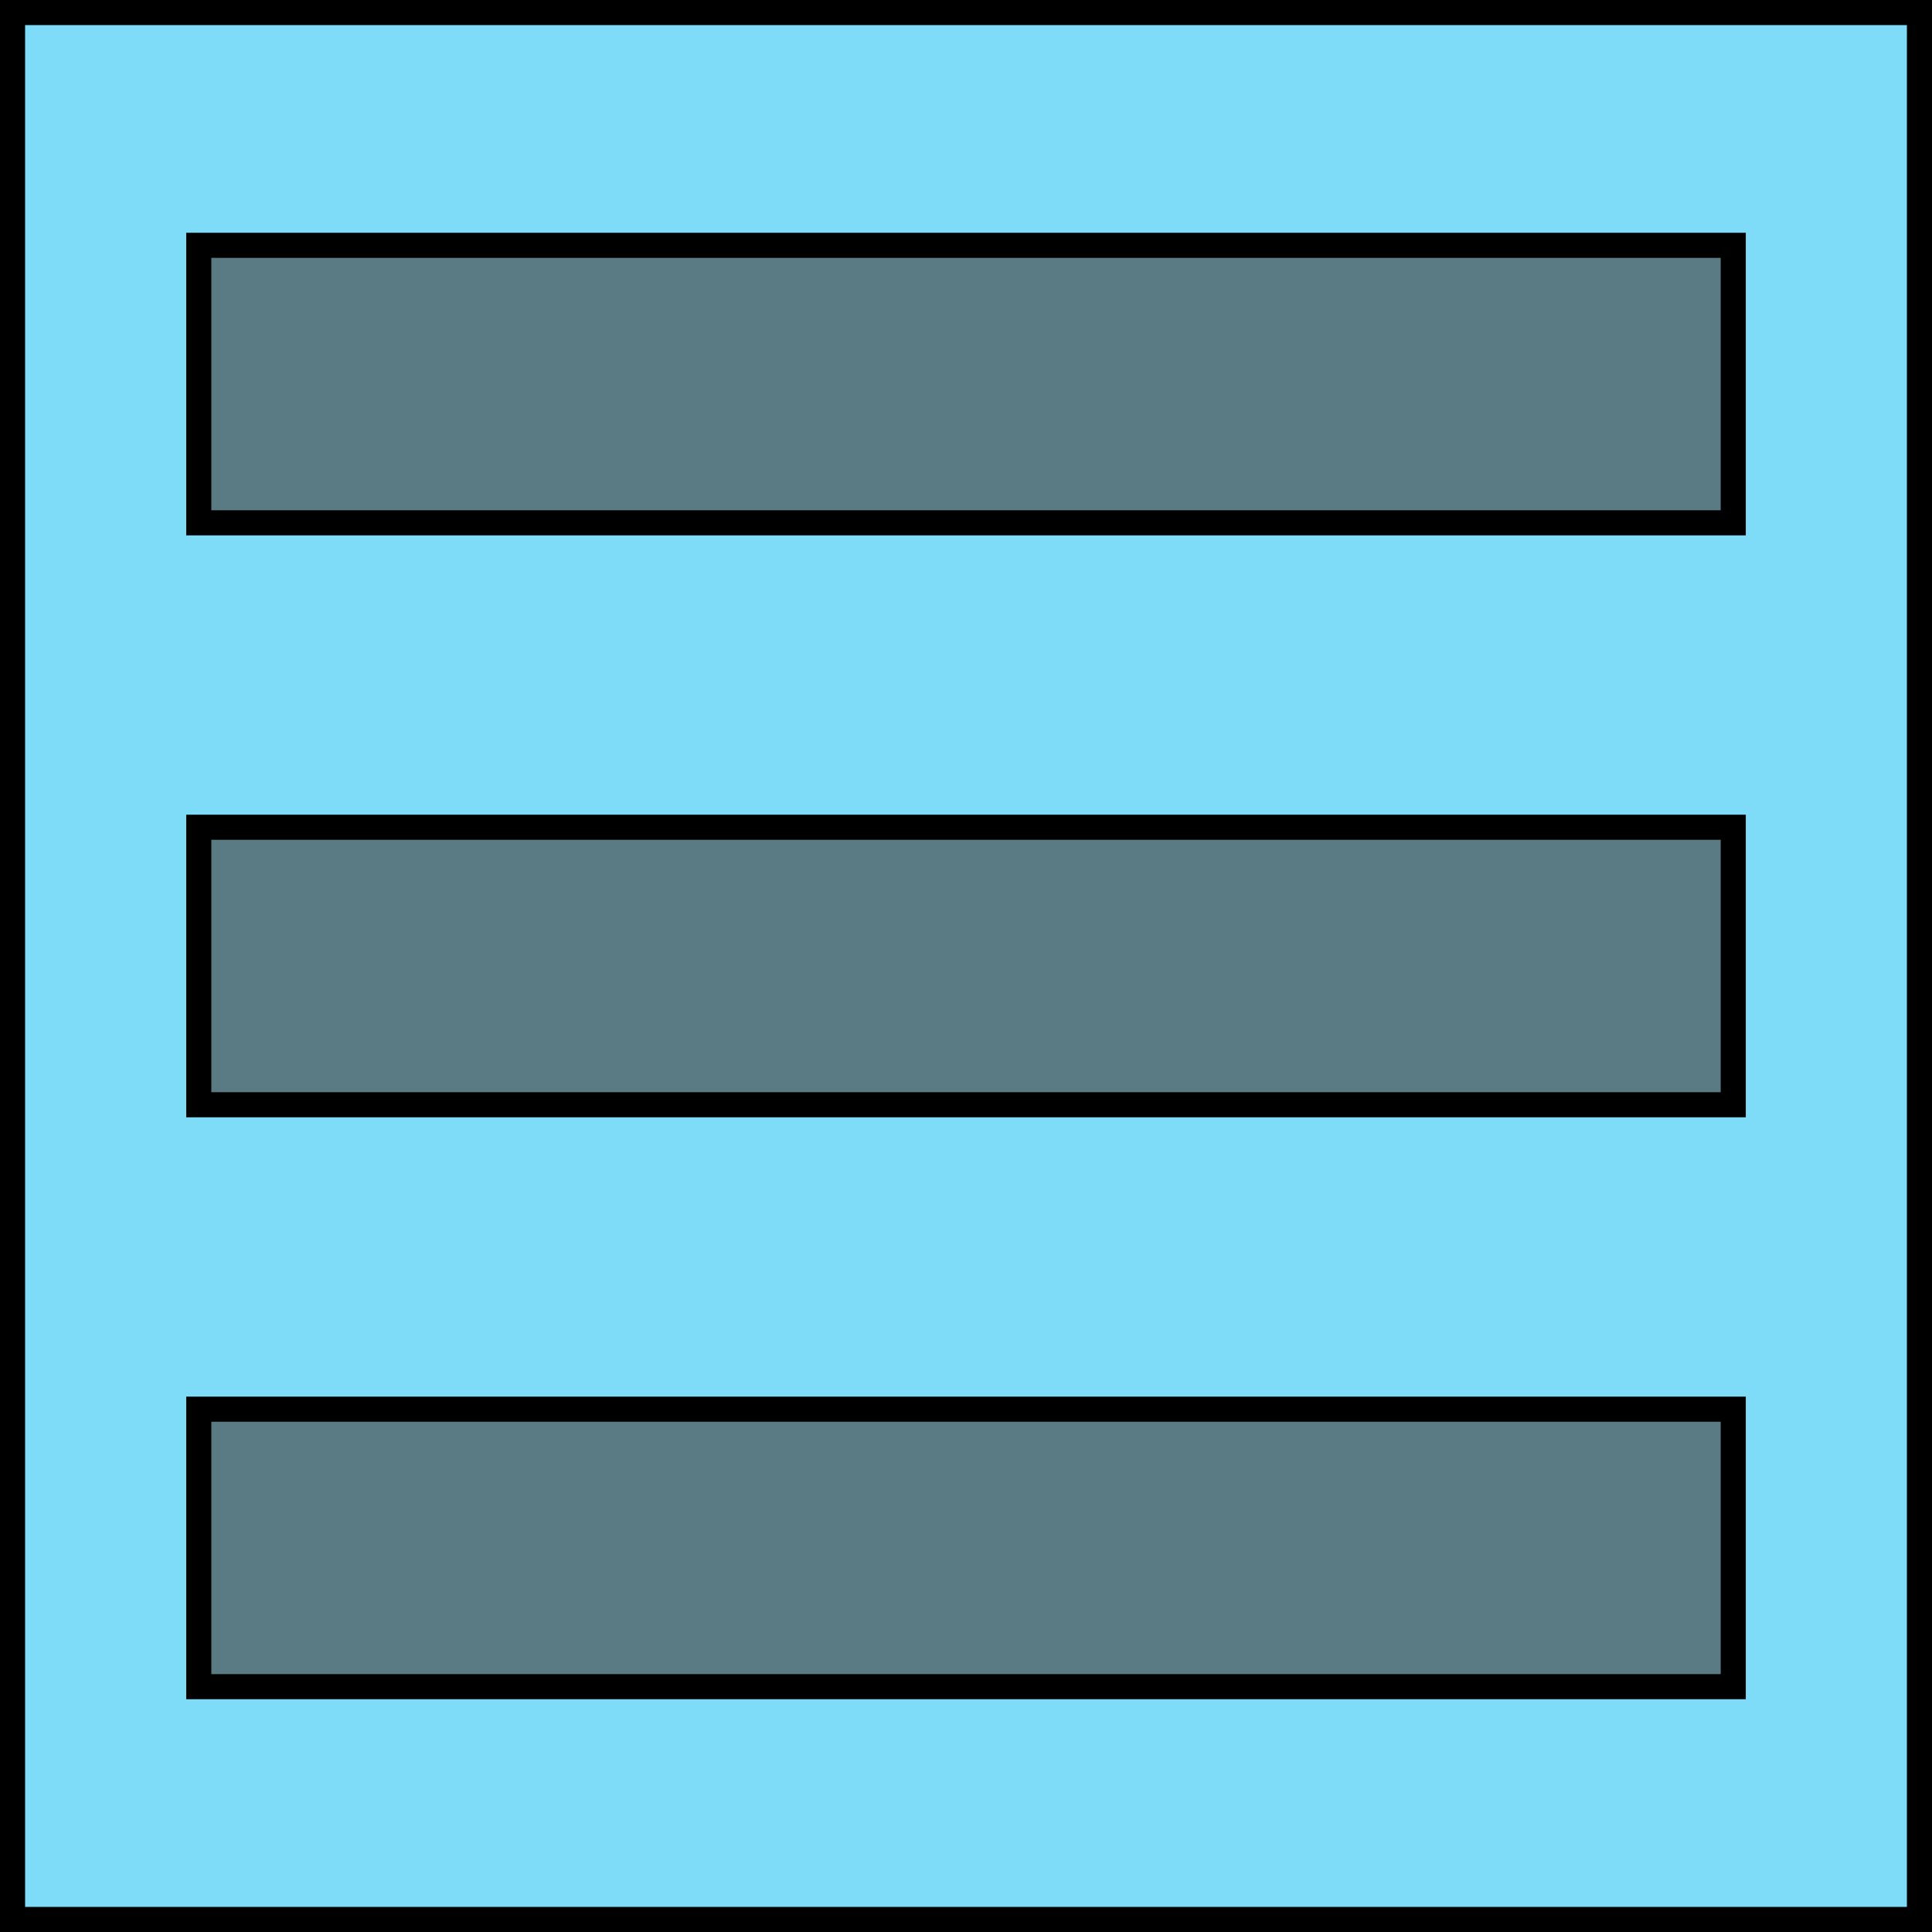 <svg width="77" height="77" viewBox="0 0 77 77" fill="none" xmlns="http://www.w3.org/2000/svg">
<g id="Group 6">
<rect id="Rectangle 3" x="0.5" y="0.5" width="76" height="76" fill="#7FDCF9" stroke="black"/>
<rect id="Rectangle 7" x="7.922" y="56.163" width="61.157" height="11.06" fill="#5A7A84" stroke="black"/>
<rect id="Rectangle 9" x="7.922" y="9.777" width="61.157" height="11.06" fill="#5A7A84" stroke="black"/>
<rect id="Rectangle 8" x="7.922" y="32.97" width="61.157" height="11.06" fill="#5A7A84" stroke="black"/>
</g>
</svg>
